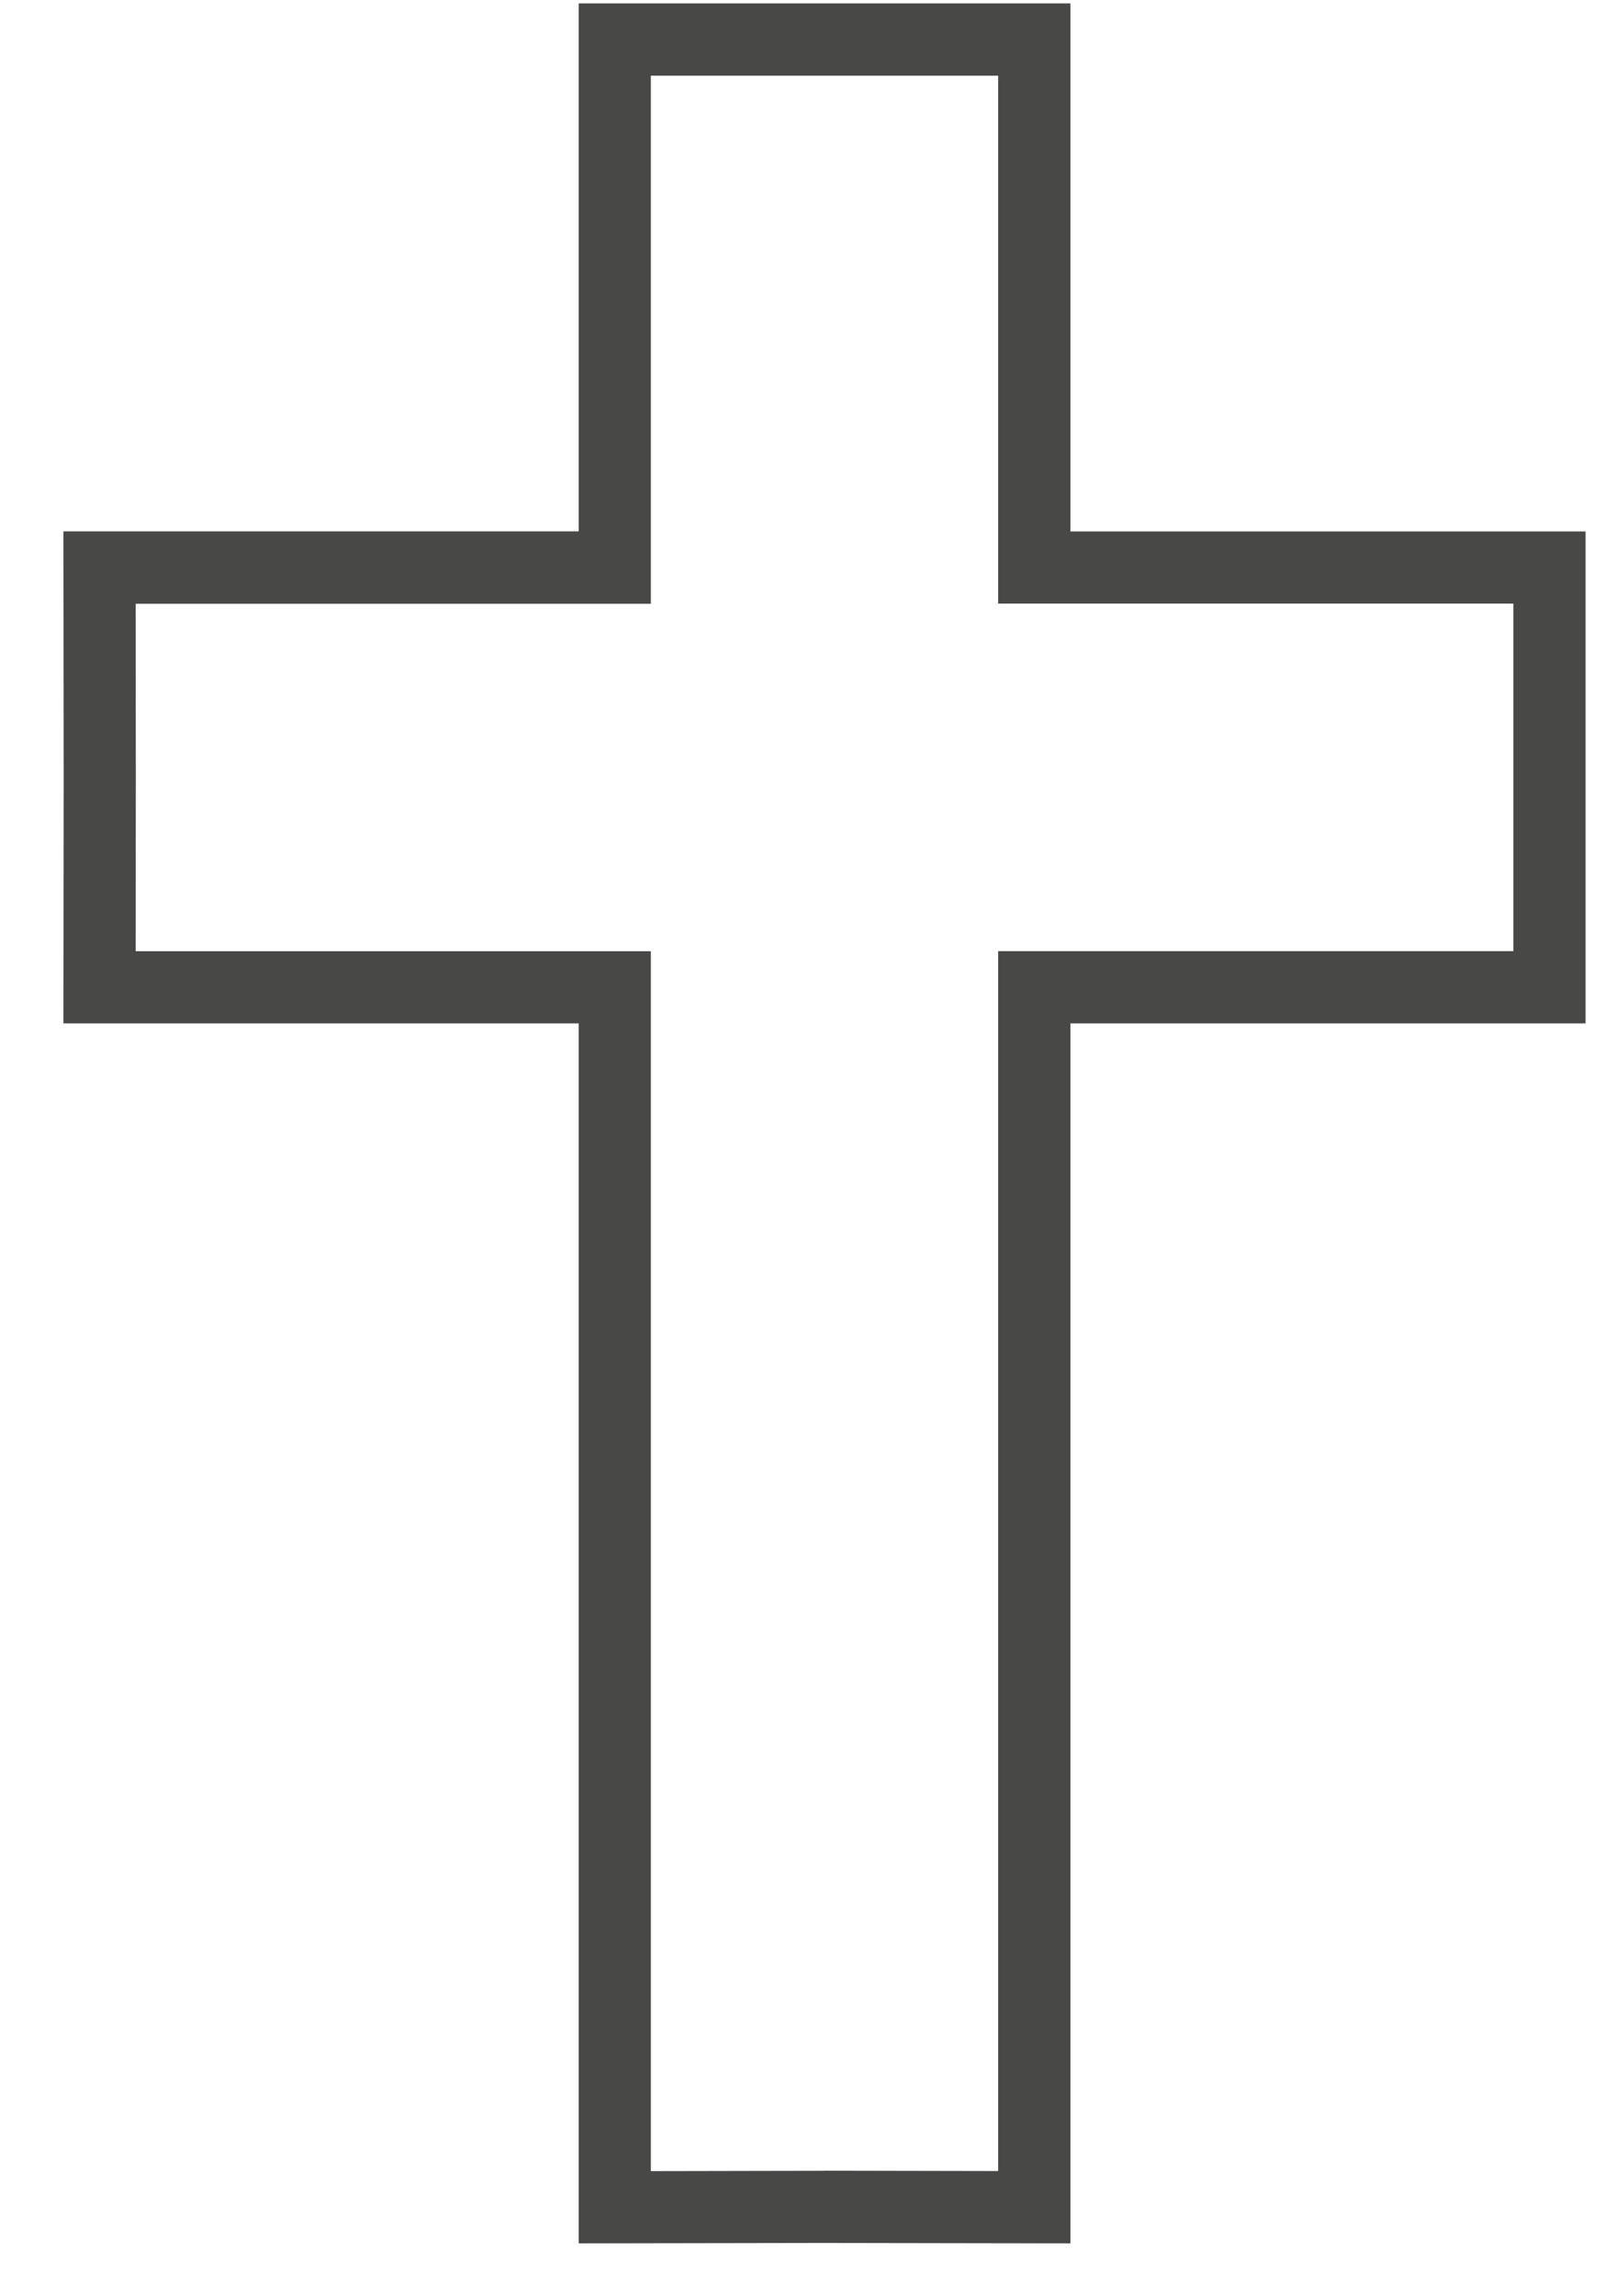 <svg width="19" height="27" viewBox="0 0 19 27" fill="none" xmlns="http://www.w3.org/2000/svg">
<g clip-path="url(#clip0_1_825)">
<path d="M12.593 26.384L9.698 26.379L6.808 26.384V12.036H0.746L0.749 9.141L0.746 6.249H6.808V0.04H12.593V6.25H18.654V12.036H12.593V26.384ZM9.698 25.529L11.743 25.533V11.186H17.804V7.099H11.743V0.89H7.657V7.101H1.596L1.598 9.142L1.596 11.187H7.657V25.534L9.698 25.53V25.529Z" fill="#484846"/>
</g>
<defs>
<clipPath id="clip0_1_825">
<rect width="17.909" height="26.344" fill="white" transform="translate(0.746 0.04)"/>
</clipPath>
</defs>
</svg>
